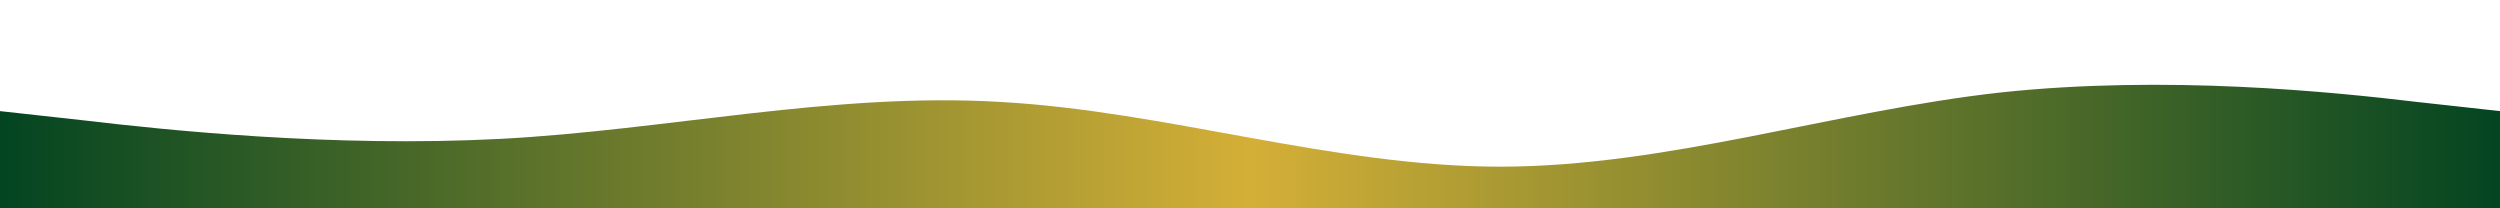 <svg xmlns="http://www.w3.org/2000/svg" viewBox="0 0 1440 120" preserveAspectRatio="none">
  <defs>
    <linearGradient id="greenGoldGradient" x1="0%" y1="0%" x2="100%" y2="0%">
      <stop offset="0%" style="stop-color:#014421" />
      <stop offset="50%" style="stop-color:#D4AF37" />
      <stop offset="100%" style="stop-color:#014421" />
    </linearGradient>
  </defs>
  <path fill="url(#greenGoldGradient)" d="M0,64L48,69.3C96,75,192,85,288,80C384,75,480,53,576,58.7C672,64,768,96,864,96C960,96,1056,64,1152,53.3C1248,43,1344,53,1392,58.7L1440,64L1440,120L1392,120C1344,120,1248,120,1152,120C1056,120,960,120,864,120C768,120,672,120,576,120C480,120,384,120,288,120C192,120,96,120,48,120L0,120Z"></path>
</svg>
